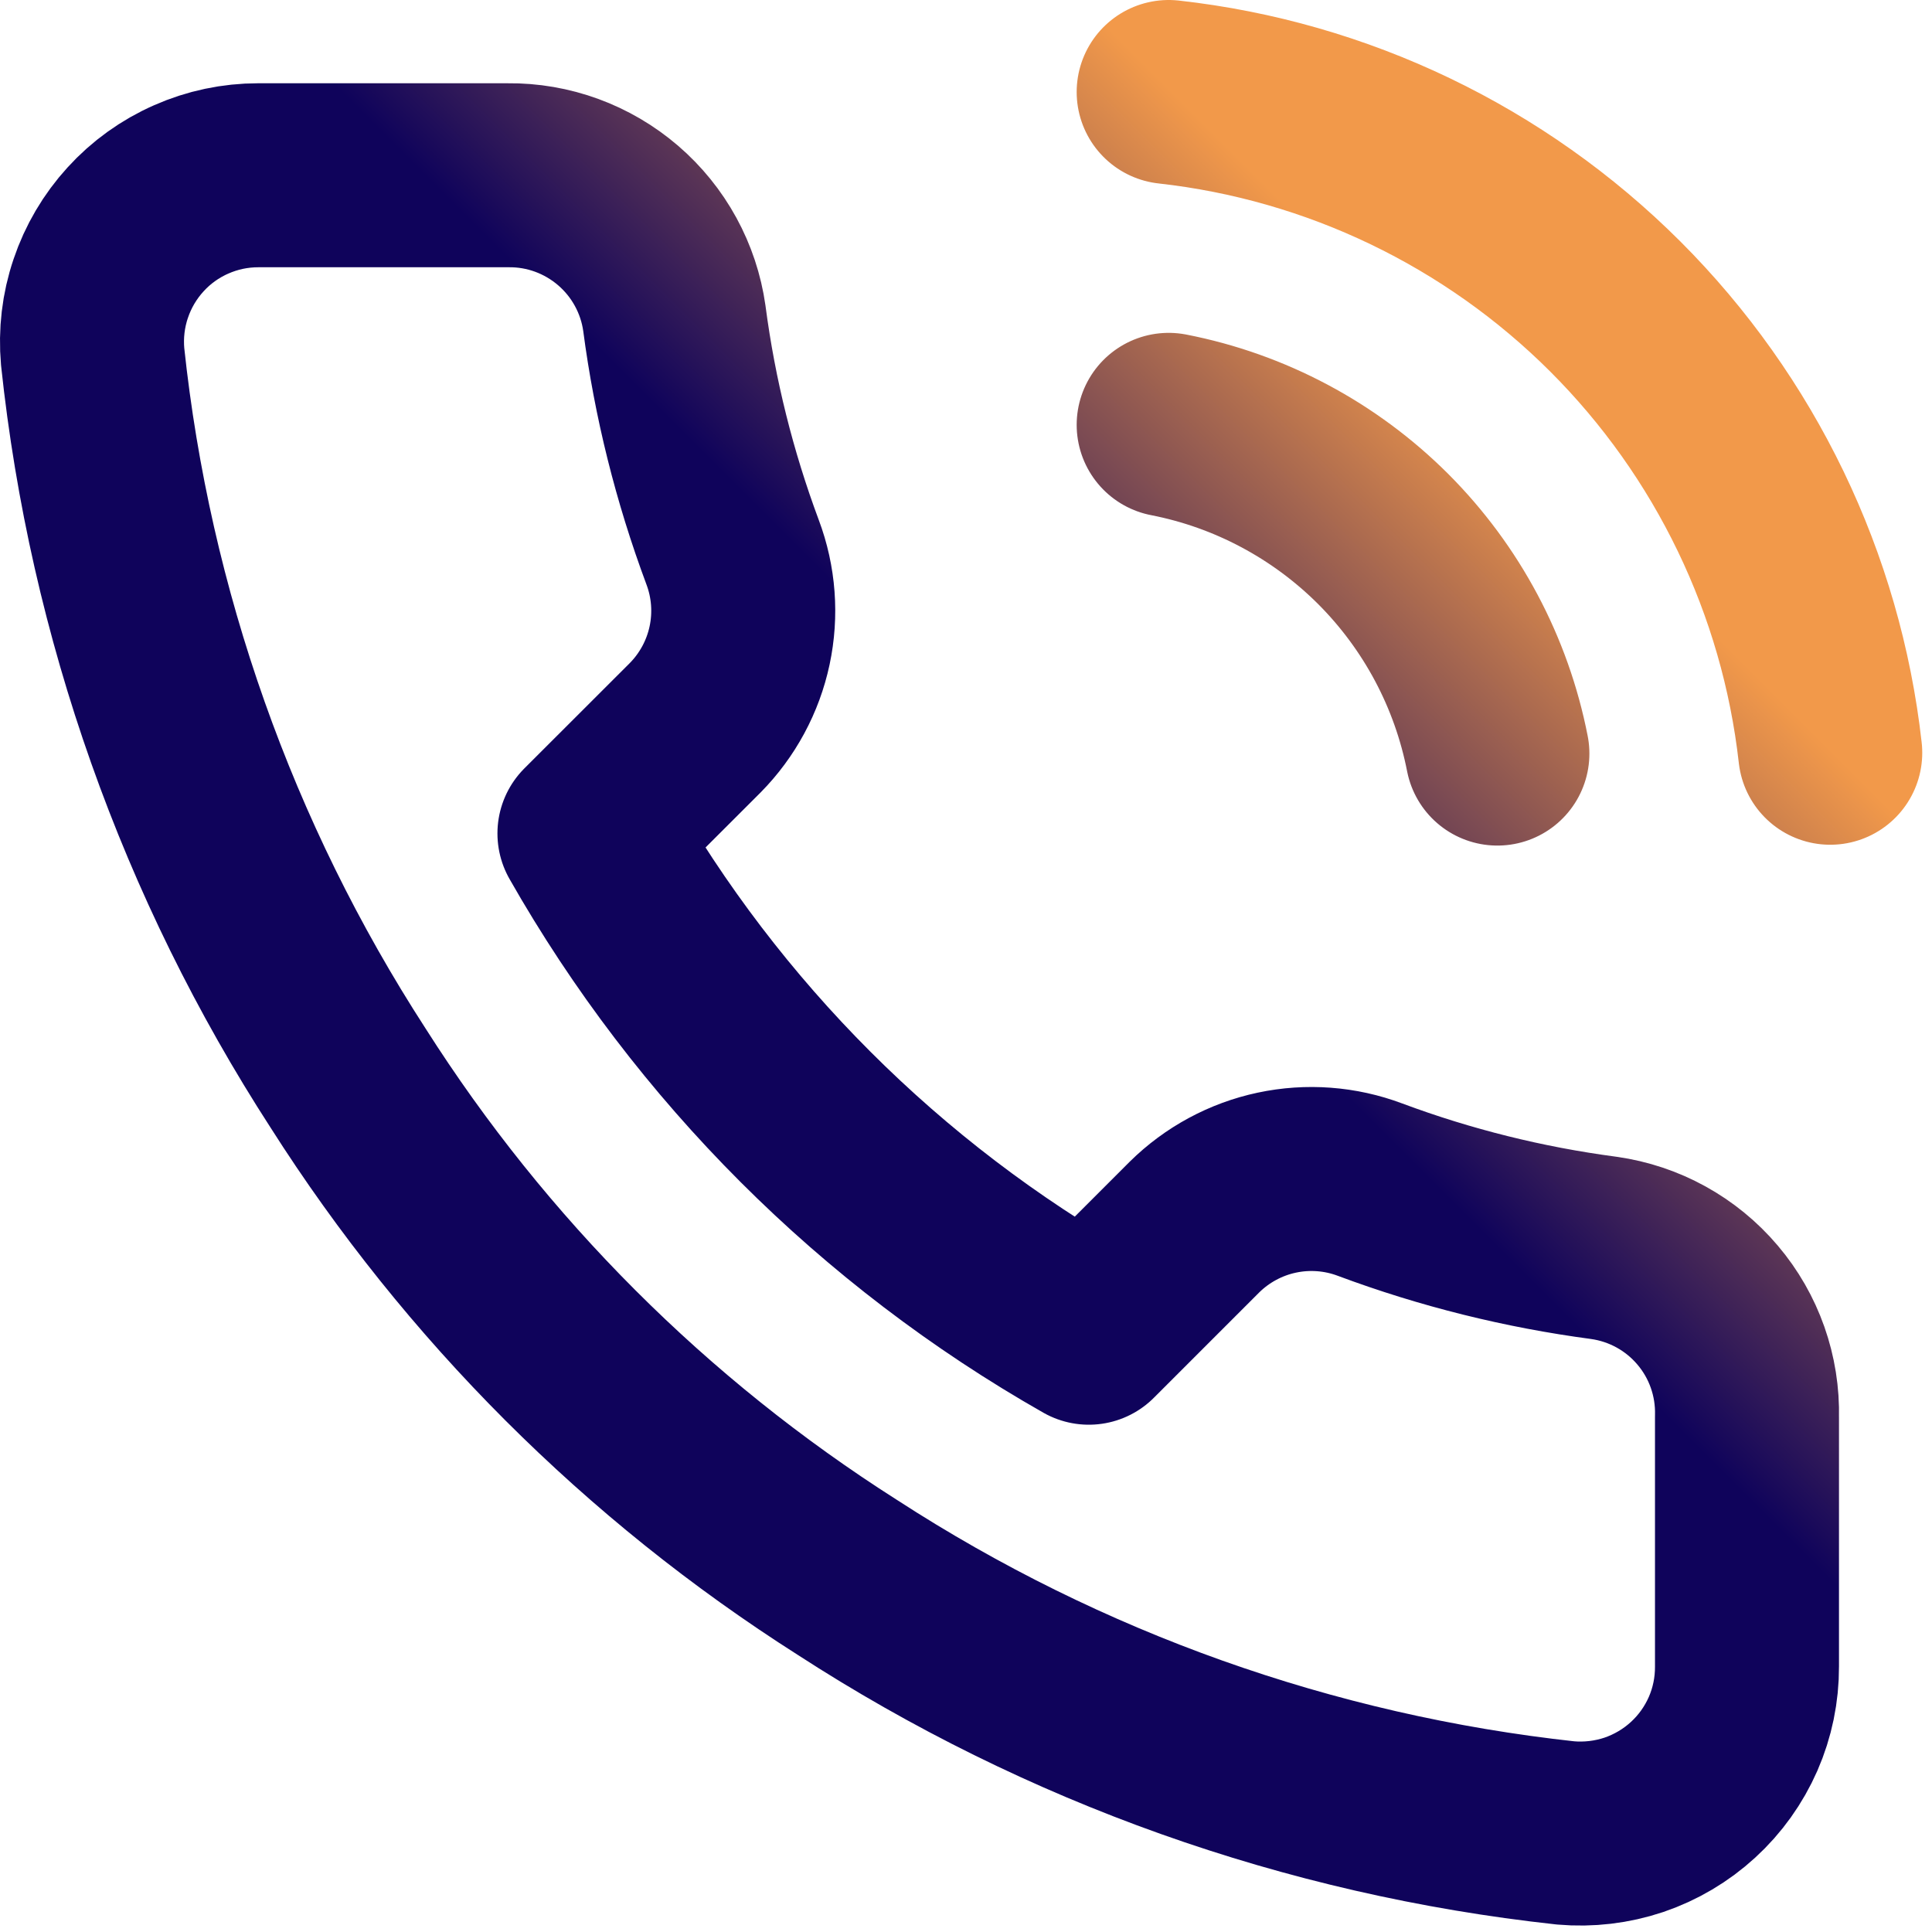 <svg width="21" height="21" viewBox="0 0 21 21" fill="none" xmlns="http://www.w3.org/2000/svg">
<path d="M12.703 4.618C13.586 4.79 14.398 5.223 15.035 5.859C15.671 6.496 16.103 7.307 16.276 8.191M12.703 1C14.538 1.204 16.25 2.026 17.557 3.331C18.863 4.636 19.688 6.347 19.894 8.182M18.989 15.4V18.114C18.99 18.366 18.939 18.615 18.838 18.846C18.737 19.076 18.589 19.284 18.403 19.454C18.218 19.624 17.998 19.754 17.76 19.835C17.521 19.915 17.268 19.945 17.017 19.923C14.234 19.62 11.56 18.669 9.211 17.146C7.026 15.757 5.173 13.904 3.784 11.719C2.256 9.359 1.304 6.672 1.007 3.876C0.985 3.626 1.014 3.374 1.095 3.136C1.175 2.898 1.304 2.679 1.473 2.494C1.642 2.308 1.848 2.16 2.078 2.059C2.308 1.957 2.556 1.905 2.807 1.905H5.521C5.96 1.9 6.385 2.056 6.718 2.342C7.051 2.628 7.269 3.026 7.33 3.46C7.444 4.329 7.657 5.181 7.963 6.002C8.085 6.326 8.111 6.678 8.039 7.016C7.967 7.354 7.799 7.665 7.556 7.911L6.407 9.059C7.695 11.324 9.57 13.199 11.835 14.486L12.983 13.338C13.229 13.095 13.54 12.927 13.878 12.855C14.216 12.783 14.568 12.809 14.892 12.931C15.712 13.237 16.565 13.449 17.433 13.564C17.873 13.626 18.274 13.847 18.561 14.186C18.848 14.524 19 14.956 18.989 15.4Z" stroke="url(#paint0_linear_25_955)" stroke-width="2" stroke-linecap="round" stroke-linejoin="round"/>
<defs>
<linearGradient id="paint0_linear_25_955" x1="12.759" y1="10.045" x2="17.281" y2="5.522" gradientUnits="userSpaceOnUse">
<stop stop-color="#0F035B"/>
<stop offset="1" stop-color="#F2994A"/>
</linearGradient>
</defs>
</svg>

